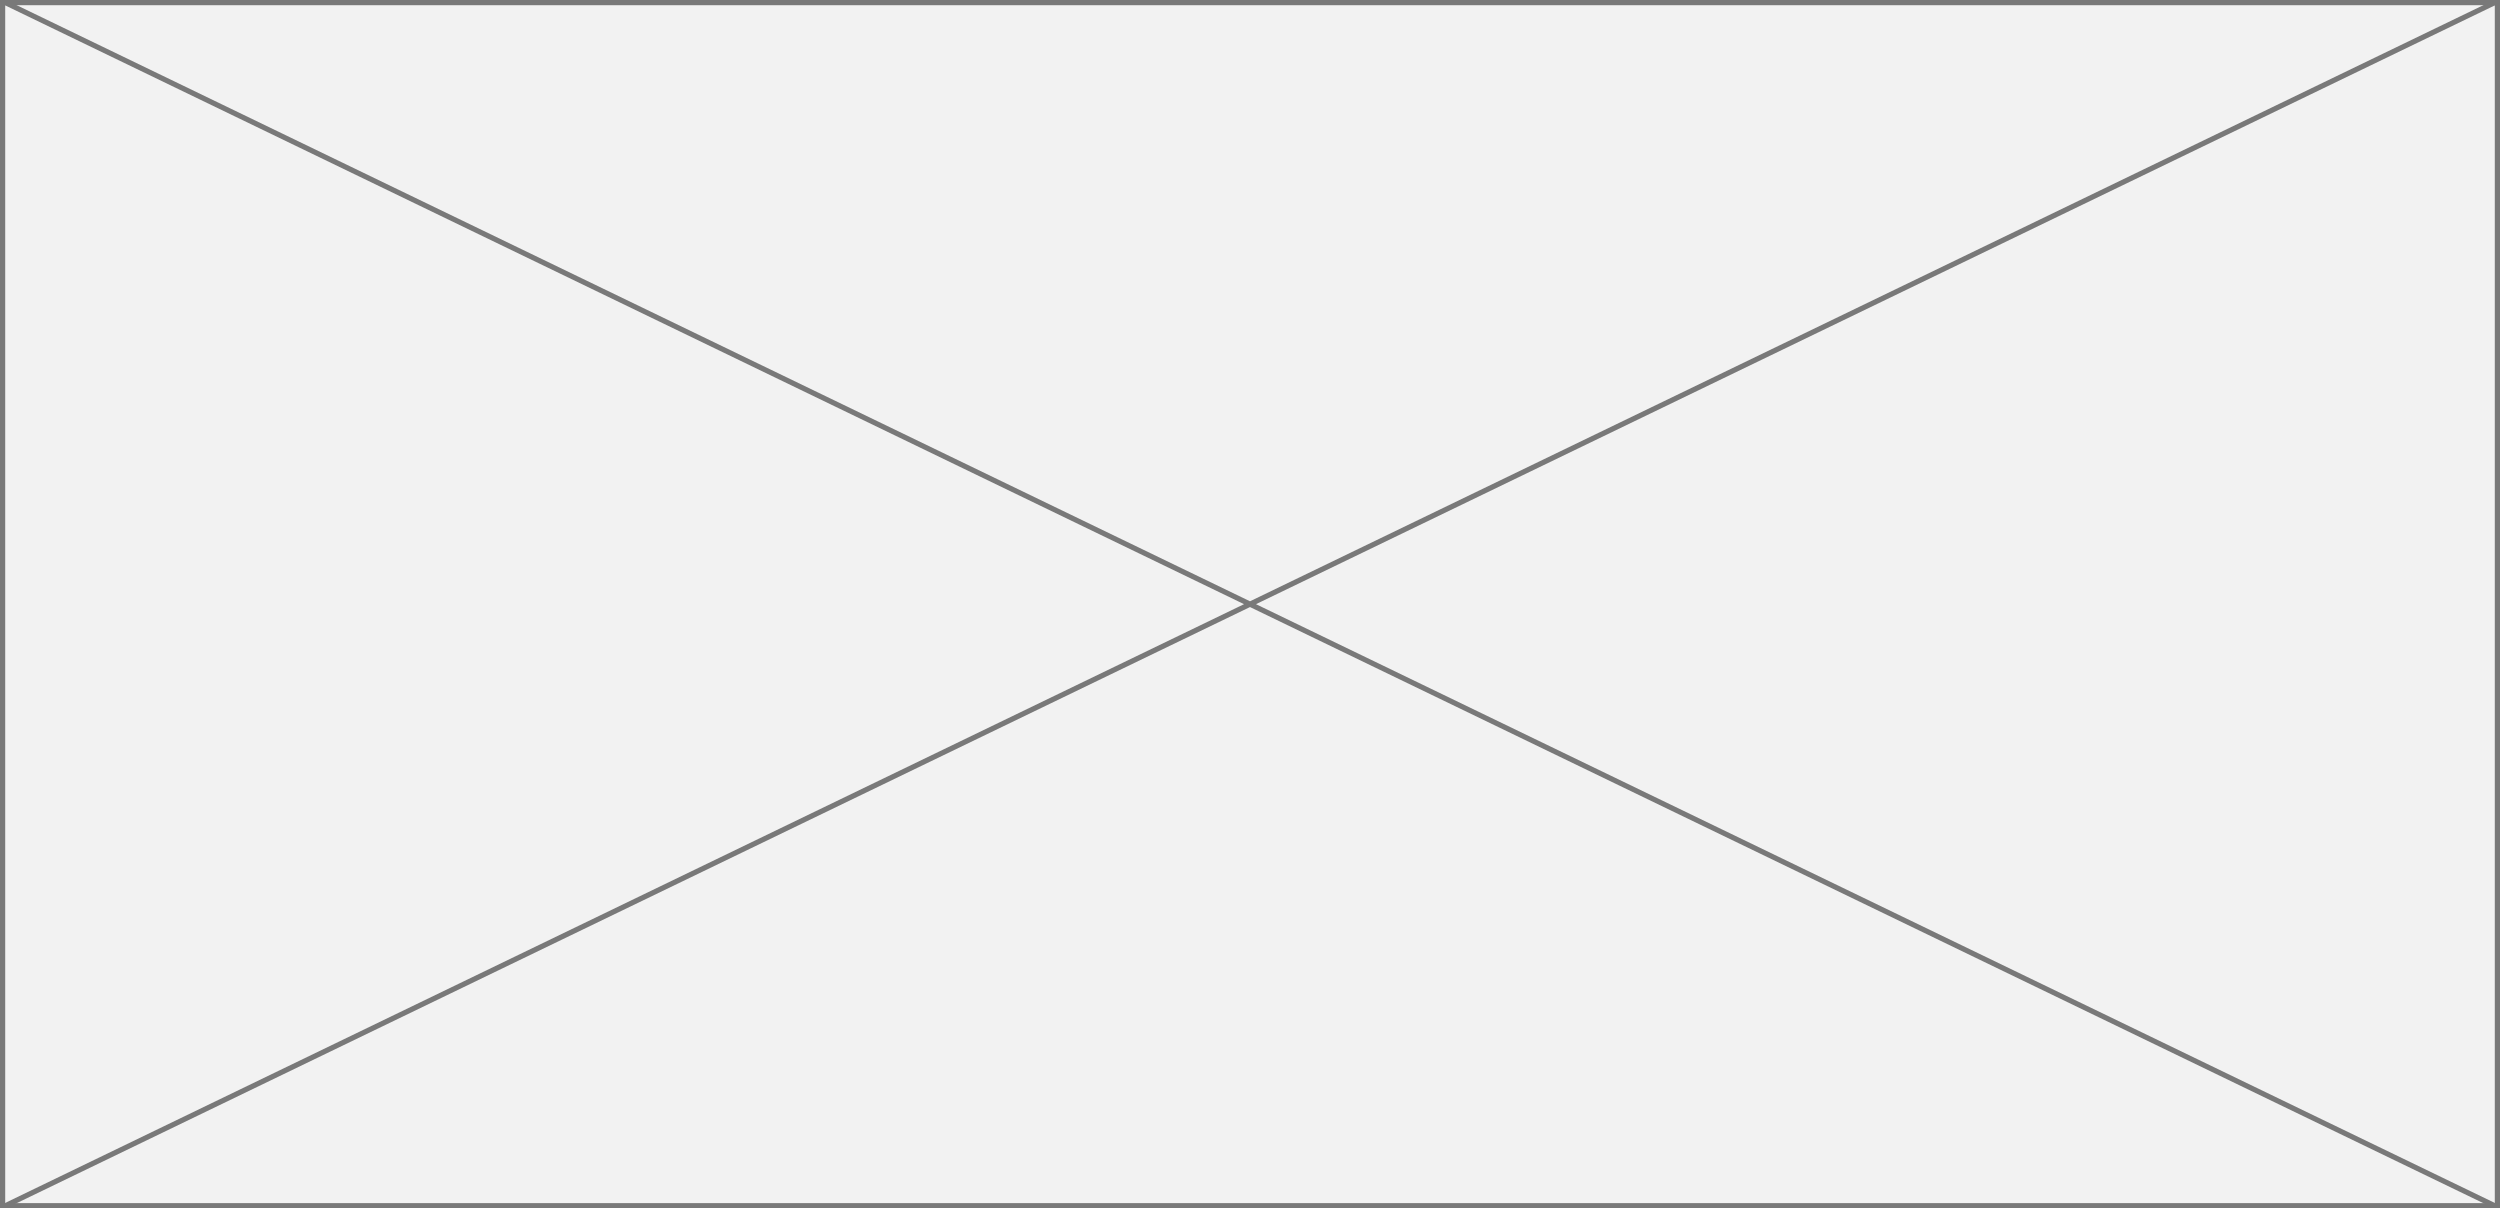﻿<?xml version="1.0" encoding="utf-8"?>
<svg version="1.1" xmlns:xlink="http://www.w3.org/1999/xlink" width="480px" height="232px" xmlns="http://www.w3.org/2000/svg">
  <rect width="100%" height="100%" fill="#333333" stroke="none"/>
  <g transform="matrix(1 0 0 1 -286 -156 )">
    <path d="M 286.5 156.5  L 765.5 156.5  L 765.5 387.5  L 286.5 387.5  L 286.5 156.5  Z " fill-rule="nonzero" fill="#f2f2f2" stroke="none" />
    <path d="M 286.5 156.5  L 765.5 156.5  L 765.5 387.5  L 286.5 387.5  L 286.5 156.5  Z " stroke-width="1" stroke="#797979" fill="none" />
    <path d="M 286.931 156.45  L 765.069 387.55  M 765.069 156.45  L 286.931 387.55  " stroke-width="1" stroke="#797979" fill="none" />
  </g>
</svg>